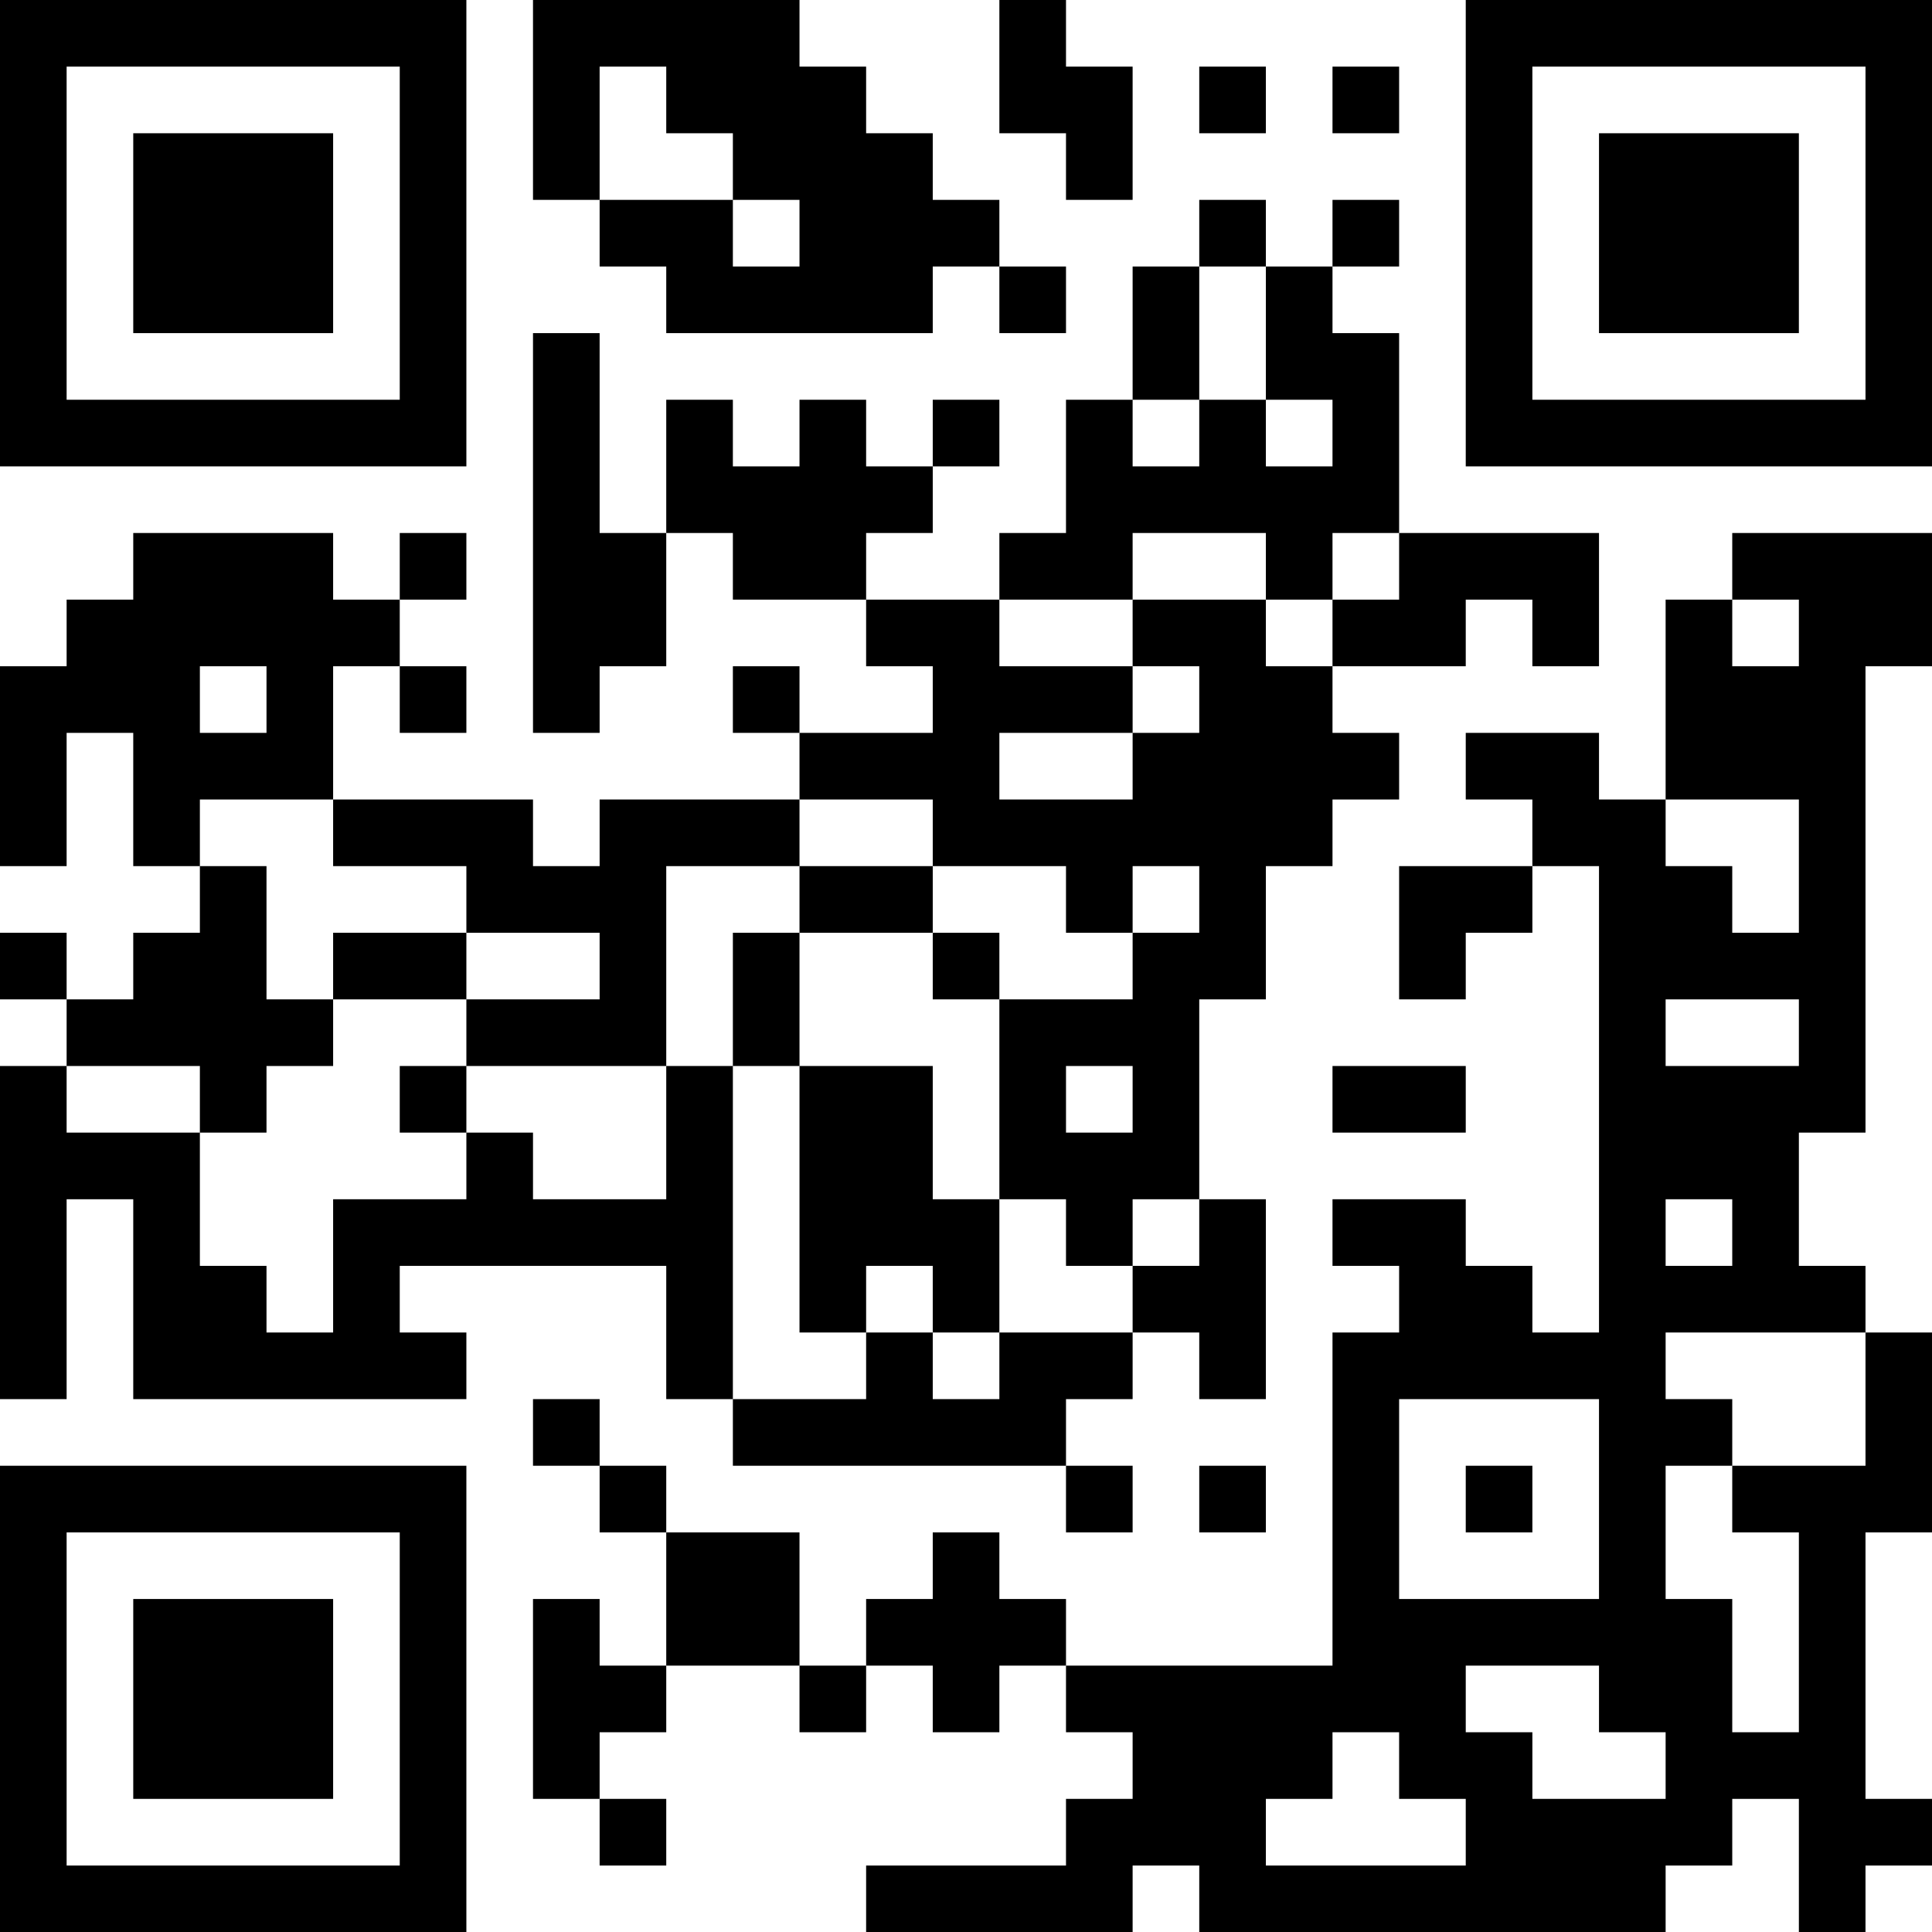 <?xml version="1.0" encoding="UTF-8"?>
<svg xmlns="http://www.w3.org/2000/svg" version="1.1" width="200" height="200" viewBox="0 0 200 200"><rect x="0" y="0" width="200" height="200" fill="#ffffff"/><g transform="scale(6.897)"><g transform="translate(0,0)"><path fill-rule="evenodd" d="M8 0L8 3L9 3L9 4L10 4L10 5L14 5L14 4L15 4L15 5L16 5L16 4L15 4L15 3L14 3L14 2L13 2L13 1L12 1L12 0ZM15 0L15 2L16 2L16 3L17 3L17 1L16 1L16 0ZM9 1L9 3L11 3L11 4L12 4L12 3L11 3L11 2L10 2L10 1ZM18 1L18 2L19 2L19 1ZM20 1L20 2L21 2L21 1ZM18 3L18 4L17 4L17 6L16 6L16 8L15 8L15 9L13 9L13 8L14 8L14 7L15 7L15 6L14 6L14 7L13 7L13 6L12 6L12 7L11 7L11 6L10 6L10 8L9 8L9 5L8 5L8 11L9 11L9 10L10 10L10 8L11 8L11 9L13 9L13 10L14 10L14 11L12 11L12 10L11 10L11 11L12 11L12 12L9 12L9 13L8 13L8 12L5 12L5 10L6 10L6 11L7 11L7 10L6 10L6 9L7 9L7 8L6 8L6 9L5 9L5 8L2 8L2 9L1 9L1 10L0 10L0 13L1 13L1 11L2 11L2 13L3 13L3 14L2 14L2 15L1 15L1 14L0 14L0 15L1 15L1 16L0 16L0 21L1 21L1 18L2 18L2 21L7 21L7 20L6 20L6 19L10 19L10 21L11 21L11 22L16 22L16 23L17 23L17 22L16 22L16 21L17 21L17 20L18 20L18 21L19 21L19 18L18 18L18 15L19 15L19 13L20 13L20 12L21 12L21 11L20 11L20 10L22 10L22 9L23 9L23 10L24 10L24 8L21 8L21 5L20 5L20 4L21 4L21 3L20 3L20 4L19 4L19 3ZM18 4L18 6L17 6L17 7L18 7L18 6L19 6L19 7L20 7L20 6L19 6L19 4ZM17 8L17 9L15 9L15 10L17 10L17 11L15 11L15 12L17 12L17 11L18 11L18 10L17 10L17 9L19 9L19 10L20 10L20 9L21 9L21 8L20 8L20 9L19 9L19 8ZM26 8L26 9L25 9L25 12L24 12L24 11L22 11L22 12L23 12L23 13L21 13L21 15L22 15L22 14L23 14L23 13L24 13L24 20L23 20L23 19L22 19L22 18L20 18L20 19L21 19L21 20L20 20L20 25L16 25L16 24L15 24L15 23L14 23L14 24L13 24L13 25L12 25L12 23L10 23L10 22L9 22L9 21L8 21L8 22L9 22L9 23L10 23L10 25L9 25L9 24L8 24L8 27L9 27L9 28L10 28L10 27L9 27L9 26L10 26L10 25L12 25L12 26L13 26L13 25L14 25L14 26L15 26L15 25L16 25L16 26L17 26L17 27L16 27L16 28L13 28L13 29L17 29L17 28L18 28L18 29L25 29L25 28L26 28L26 27L27 27L27 29L28 29L28 28L29 28L29 27L28 27L28 23L29 23L29 20L28 20L28 19L27 19L27 17L28 17L28 10L29 10L29 8ZM26 9L26 10L27 10L27 9ZM3 10L3 11L4 11L4 10ZM3 12L3 13L4 13L4 15L5 15L5 16L4 16L4 17L3 17L3 16L1 16L1 17L3 17L3 19L4 19L4 20L5 20L5 18L7 18L7 17L8 17L8 18L10 18L10 16L11 16L11 21L13 21L13 20L14 20L14 21L15 21L15 20L17 20L17 19L18 19L18 18L17 18L17 19L16 19L16 18L15 18L15 15L17 15L17 14L18 14L18 13L17 13L17 14L16 14L16 13L14 13L14 12L12 12L12 13L10 13L10 16L7 16L7 15L9 15L9 14L7 14L7 13L5 13L5 12ZM25 12L25 13L26 13L26 14L27 14L27 12ZM12 13L12 14L11 14L11 16L12 16L12 20L13 20L13 19L14 19L14 20L15 20L15 18L14 18L14 16L12 16L12 14L14 14L14 15L15 15L15 14L14 14L14 13ZM5 14L5 15L7 15L7 14ZM25 15L25 16L27 16L27 15ZM6 16L6 17L7 17L7 16ZM16 16L16 17L17 17L17 16ZM20 16L20 17L22 17L22 16ZM25 18L25 19L26 19L26 18ZM25 20L25 21L26 21L26 22L25 22L25 24L26 24L26 26L27 26L27 23L26 23L26 22L28 22L28 20ZM21 21L21 24L24 24L24 21ZM18 22L18 23L19 23L19 22ZM22 22L22 23L23 23L23 22ZM22 25L22 26L23 26L23 27L25 27L25 26L24 26L24 25ZM20 26L20 27L19 27L19 28L22 28L22 27L21 27L21 26ZM0 0L0 7L7 7L7 0ZM1 1L1 6L6 6L6 1ZM2 2L2 5L5 5L5 2ZM22 0L22 7L29 7L29 0ZM23 1L23 6L28 6L28 1ZM24 2L24 5L27 5L27 2ZM0 22L0 29L7 29L7 22ZM1 23L1 28L6 28L6 23ZM2 24L2 27L5 27L5 24Z" fill="#000000"/></g></g></svg>
